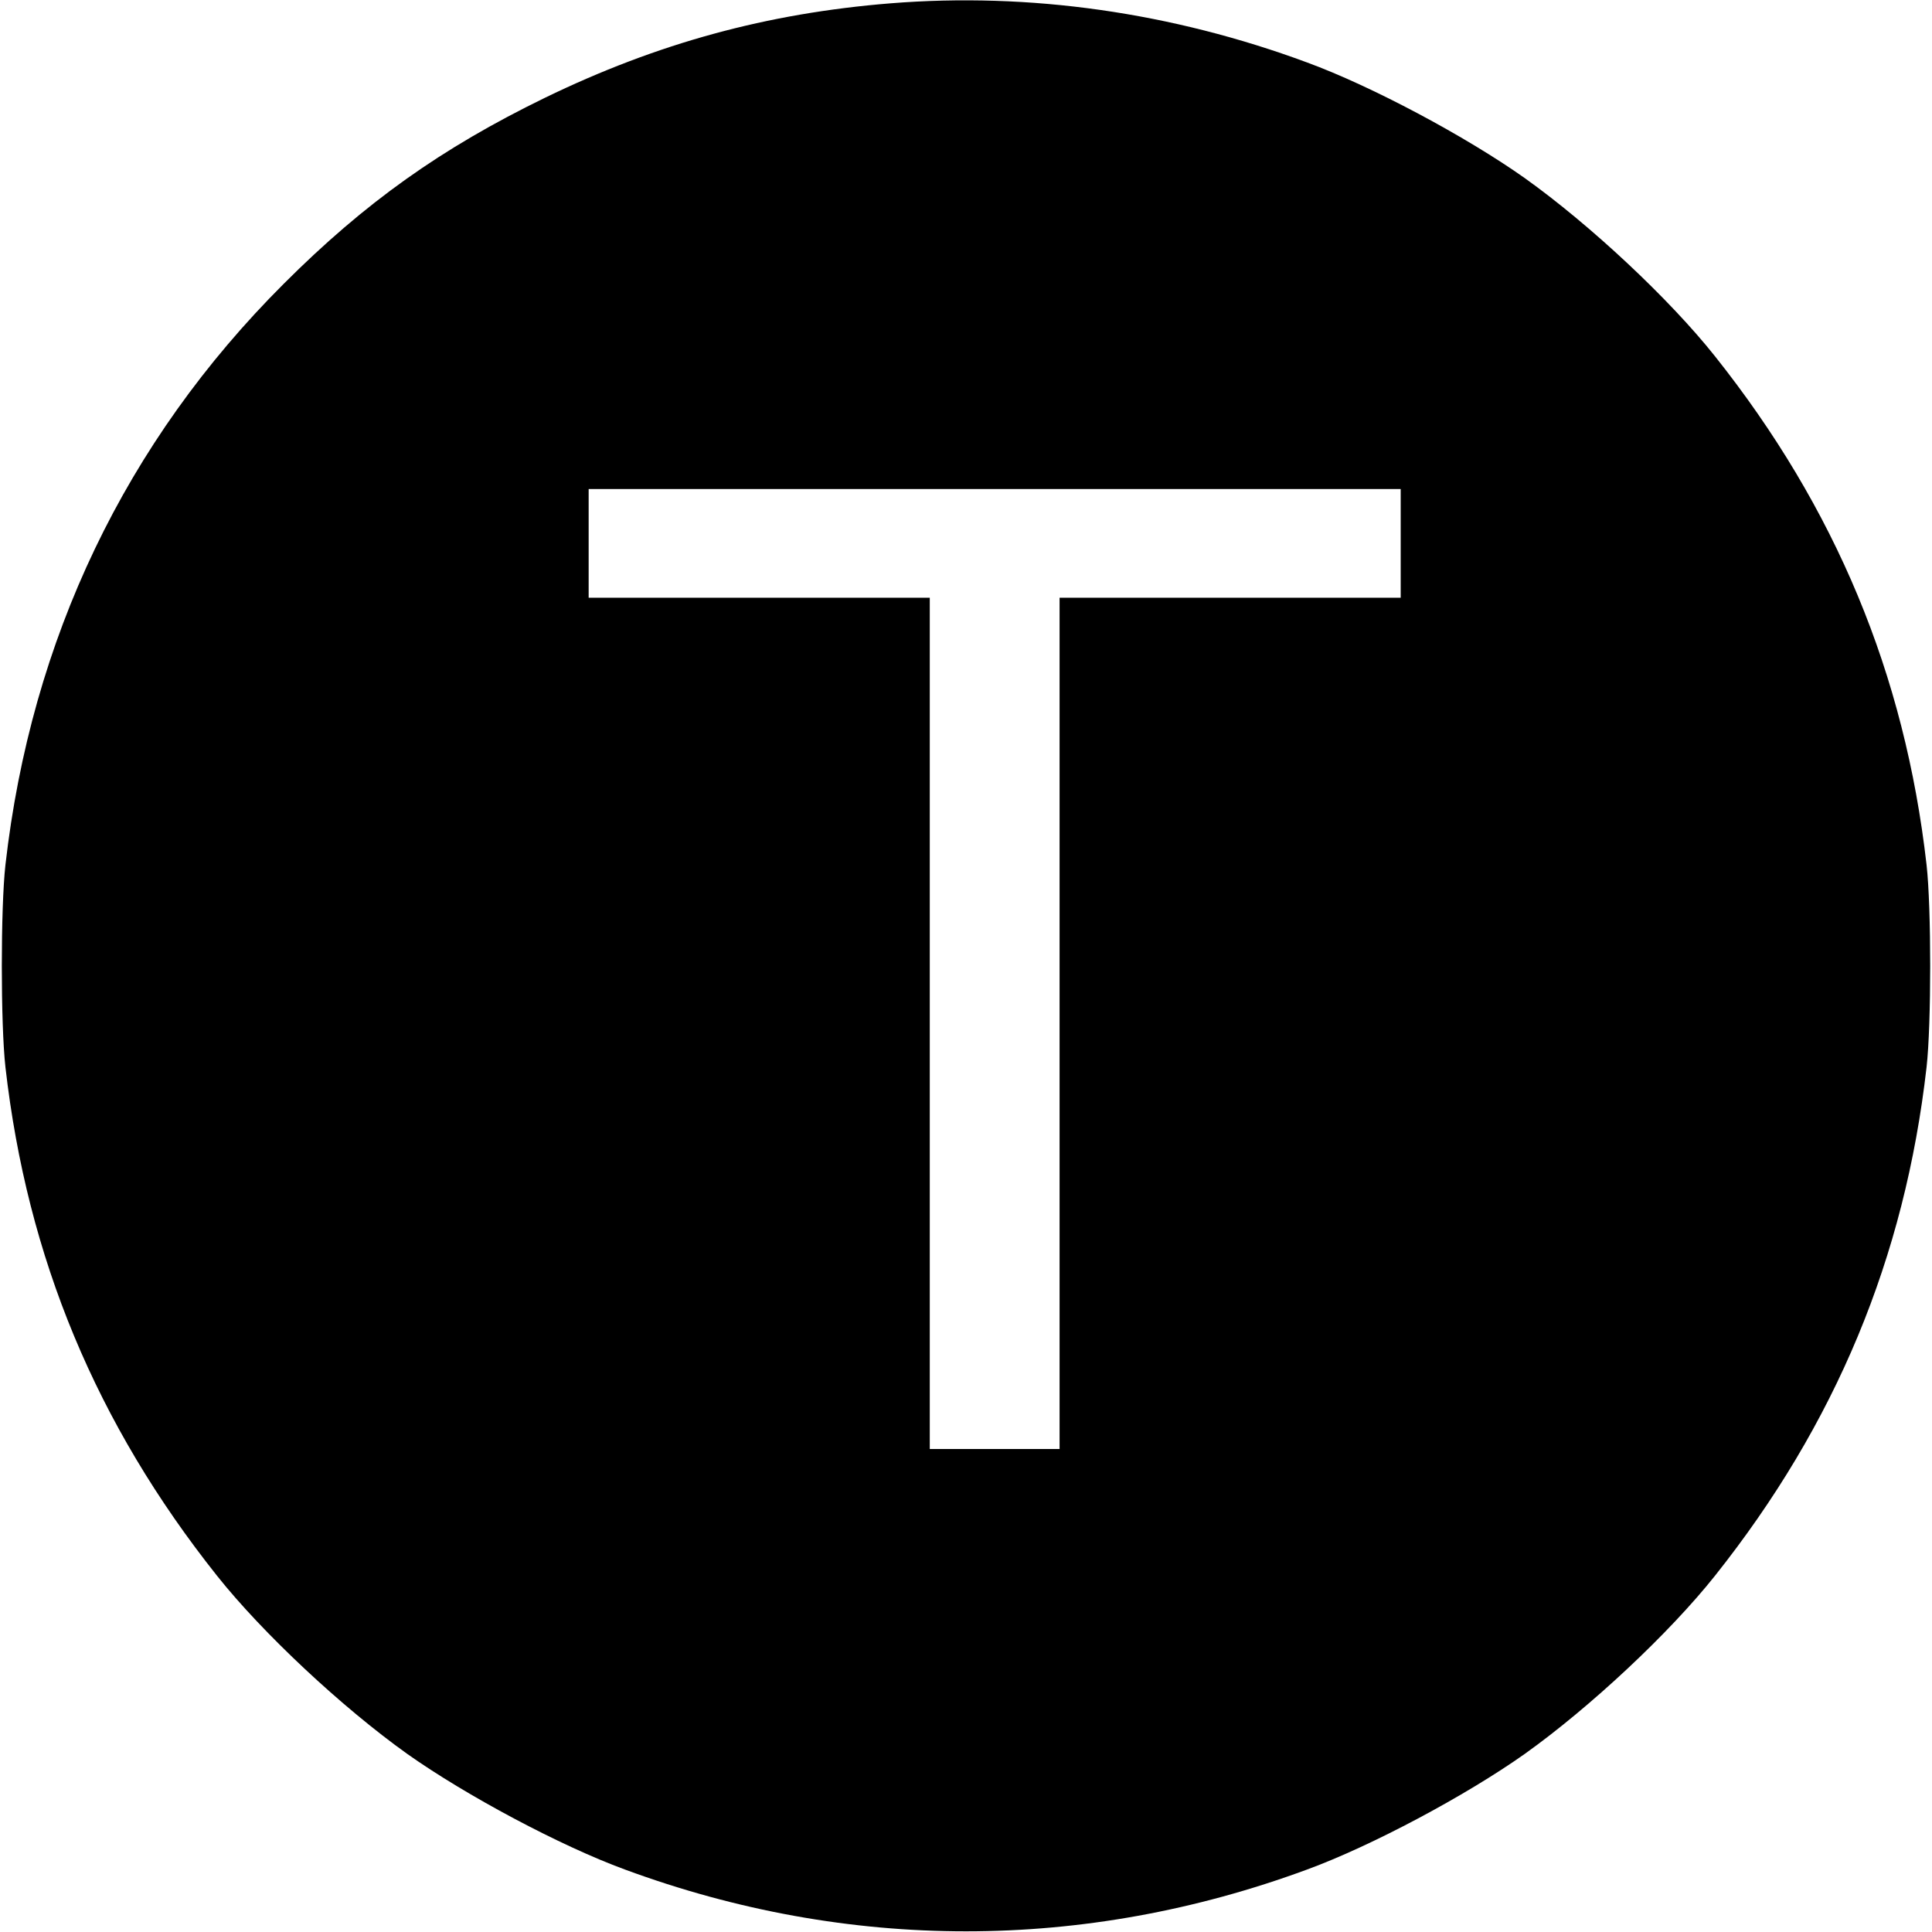 <?xml version="1.0" standalone="no"?>
<!DOCTYPE svg PUBLIC "-//W3C//DTD SVG 20010904//EN"
 "http://www.w3.org/TR/2001/REC-SVG-20010904/DTD/svg10.dtd">
<svg version="1.0" xmlns="http://www.w3.org/2000/svg"
 width="640pt" height="640pt" viewBox="0 0 640 640"
 preserveAspectRatio="xMidYMid meet">
<g transform="translate(0,640) scale(0.1,-0.1)"
fill="#000000" stroke="none">
<path d="M2950 6389 c-409 -33 -772 -132 -1145 -313 -343 -167 -596 -347 -865
-616 -524 -523 -837 -1177 -922 -1925 -16 -142 -16 -528 0 -670 72 -632 301
-1182 701 -1685 151 -190 413 -435 630 -590 195 -138 508 -305 721 -383 740
-273 1520 -273 2260 0 213 78 526 245 721 383 217 155 479 400 630 590 400
503 629 1053 701 1685 16 142 16 528 0 670 -72 632 -301 1182 -701 1685 -151
190 -413 435 -630 590 -195 138 -508 305 -721 383 -448 166 -920 233 -1380
196z m1690 -1789 l0 -180 -565 0 -565 0 0 -1410 0 -1410 -215 0 -215 0 0 1410
0 1410 -565 0 -565 0 0 180 0 180 1345 0 1345 0 0 -180z"/>
</g>
</svg>
